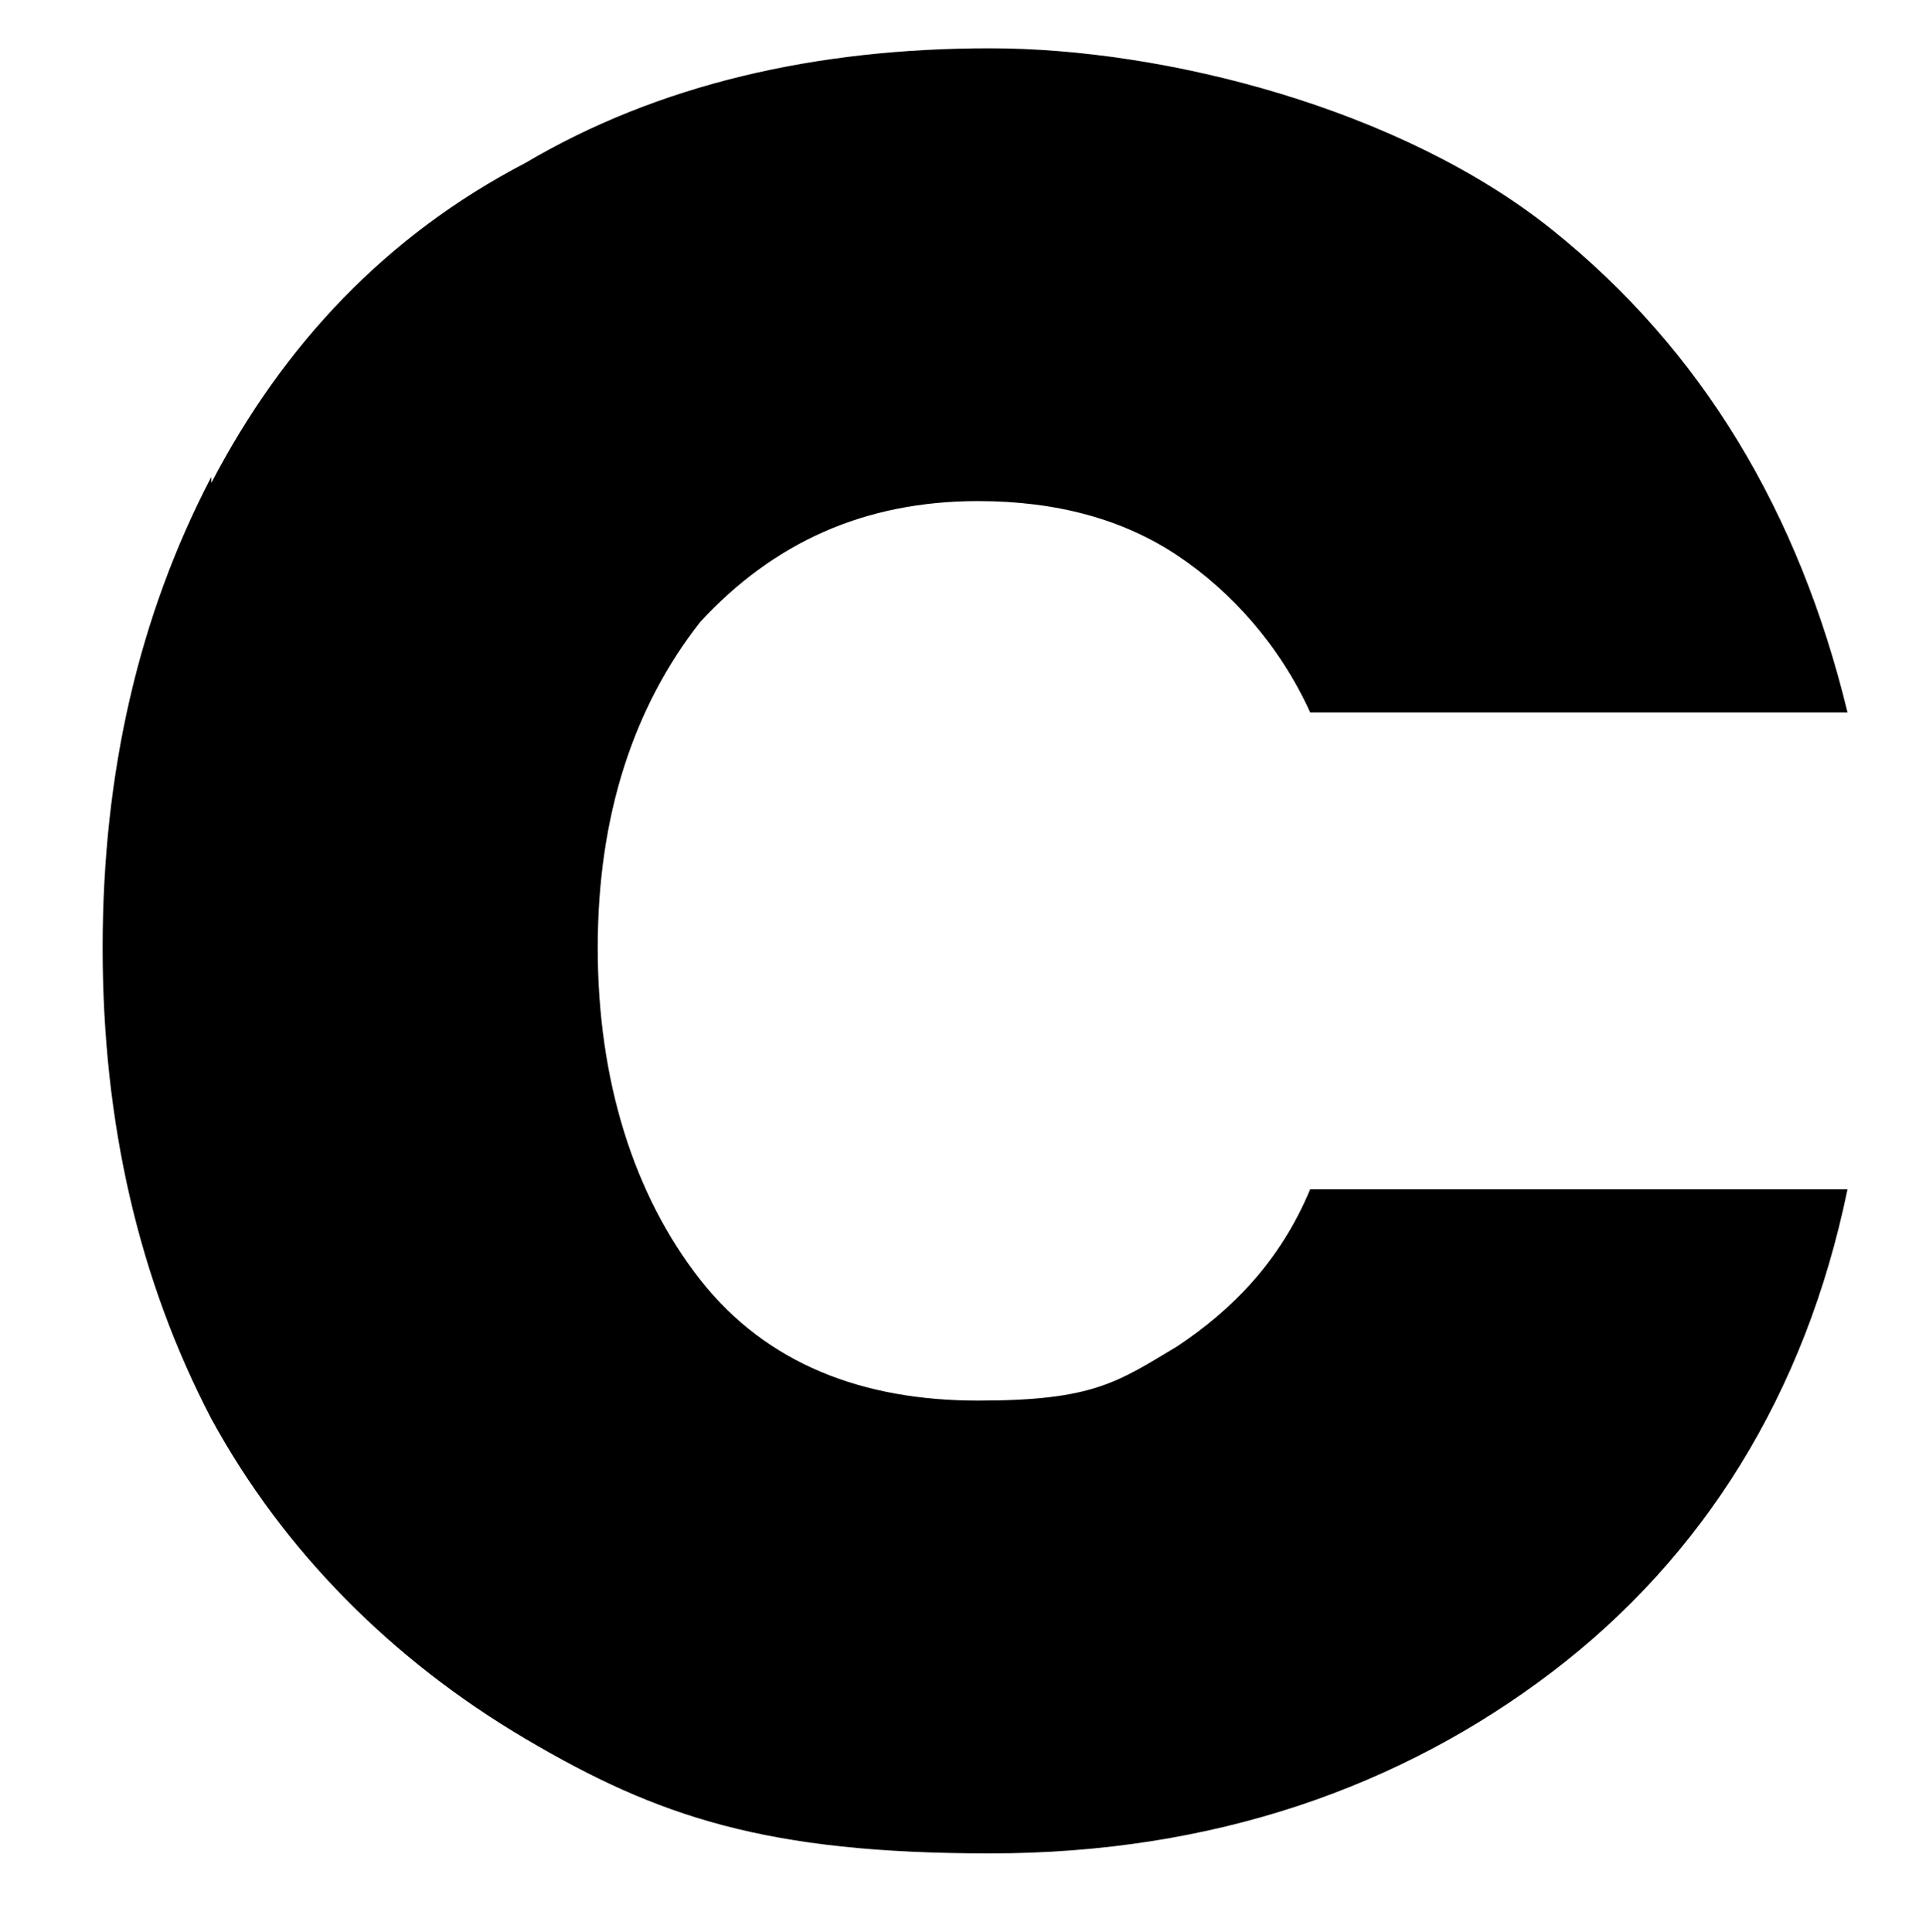 <?xml version="1.0" encoding="UTF-8"?>
<svg xmlns="http://www.w3.org/2000/svg" version="1.1" viewBox="0 0 31.9 32">
  <!-- Generator: Adobe Illustrator 28.7.3, SVG Export Plug-In . SVG Version: 1.2.0 Build 164)  -->
  <g>
    <g id="Layer_1">
      <path d="M3.5,8c1.2-2.3,2.9-4.1,5.2-5.3,2.2-1.3,4.8-1.9,7.7-1.9s6.8,1,9.3,3c2.5,2,4.1,4.7,4.9,8h-8.9c-.5-1.1-1.3-2-2.2-2.6s-2-.9-3.3-.9c-1.9,0-3.4.7-4.6,2-1.1,1.4-1.7,3.2-1.7,5.4s.6,4.1,1.7,5.5c1.1,1.4,2.7,2,4.6,2s2.3-.3,3.3-.9c.9-.6,1.7-1.4,2.2-2.6h8.9c-.7,3.4-2.4,6.1-4.9,8s-5.6,3-9.3,3-5.5-.6-7.7-1.9c-2.2-1.3-4-3.1-5.2-5.3-1.2-2.3-1.8-4.9-1.8-7.8s.6-5.5,1.8-7.8Z"/>
    </g>
  </g>
</svg>